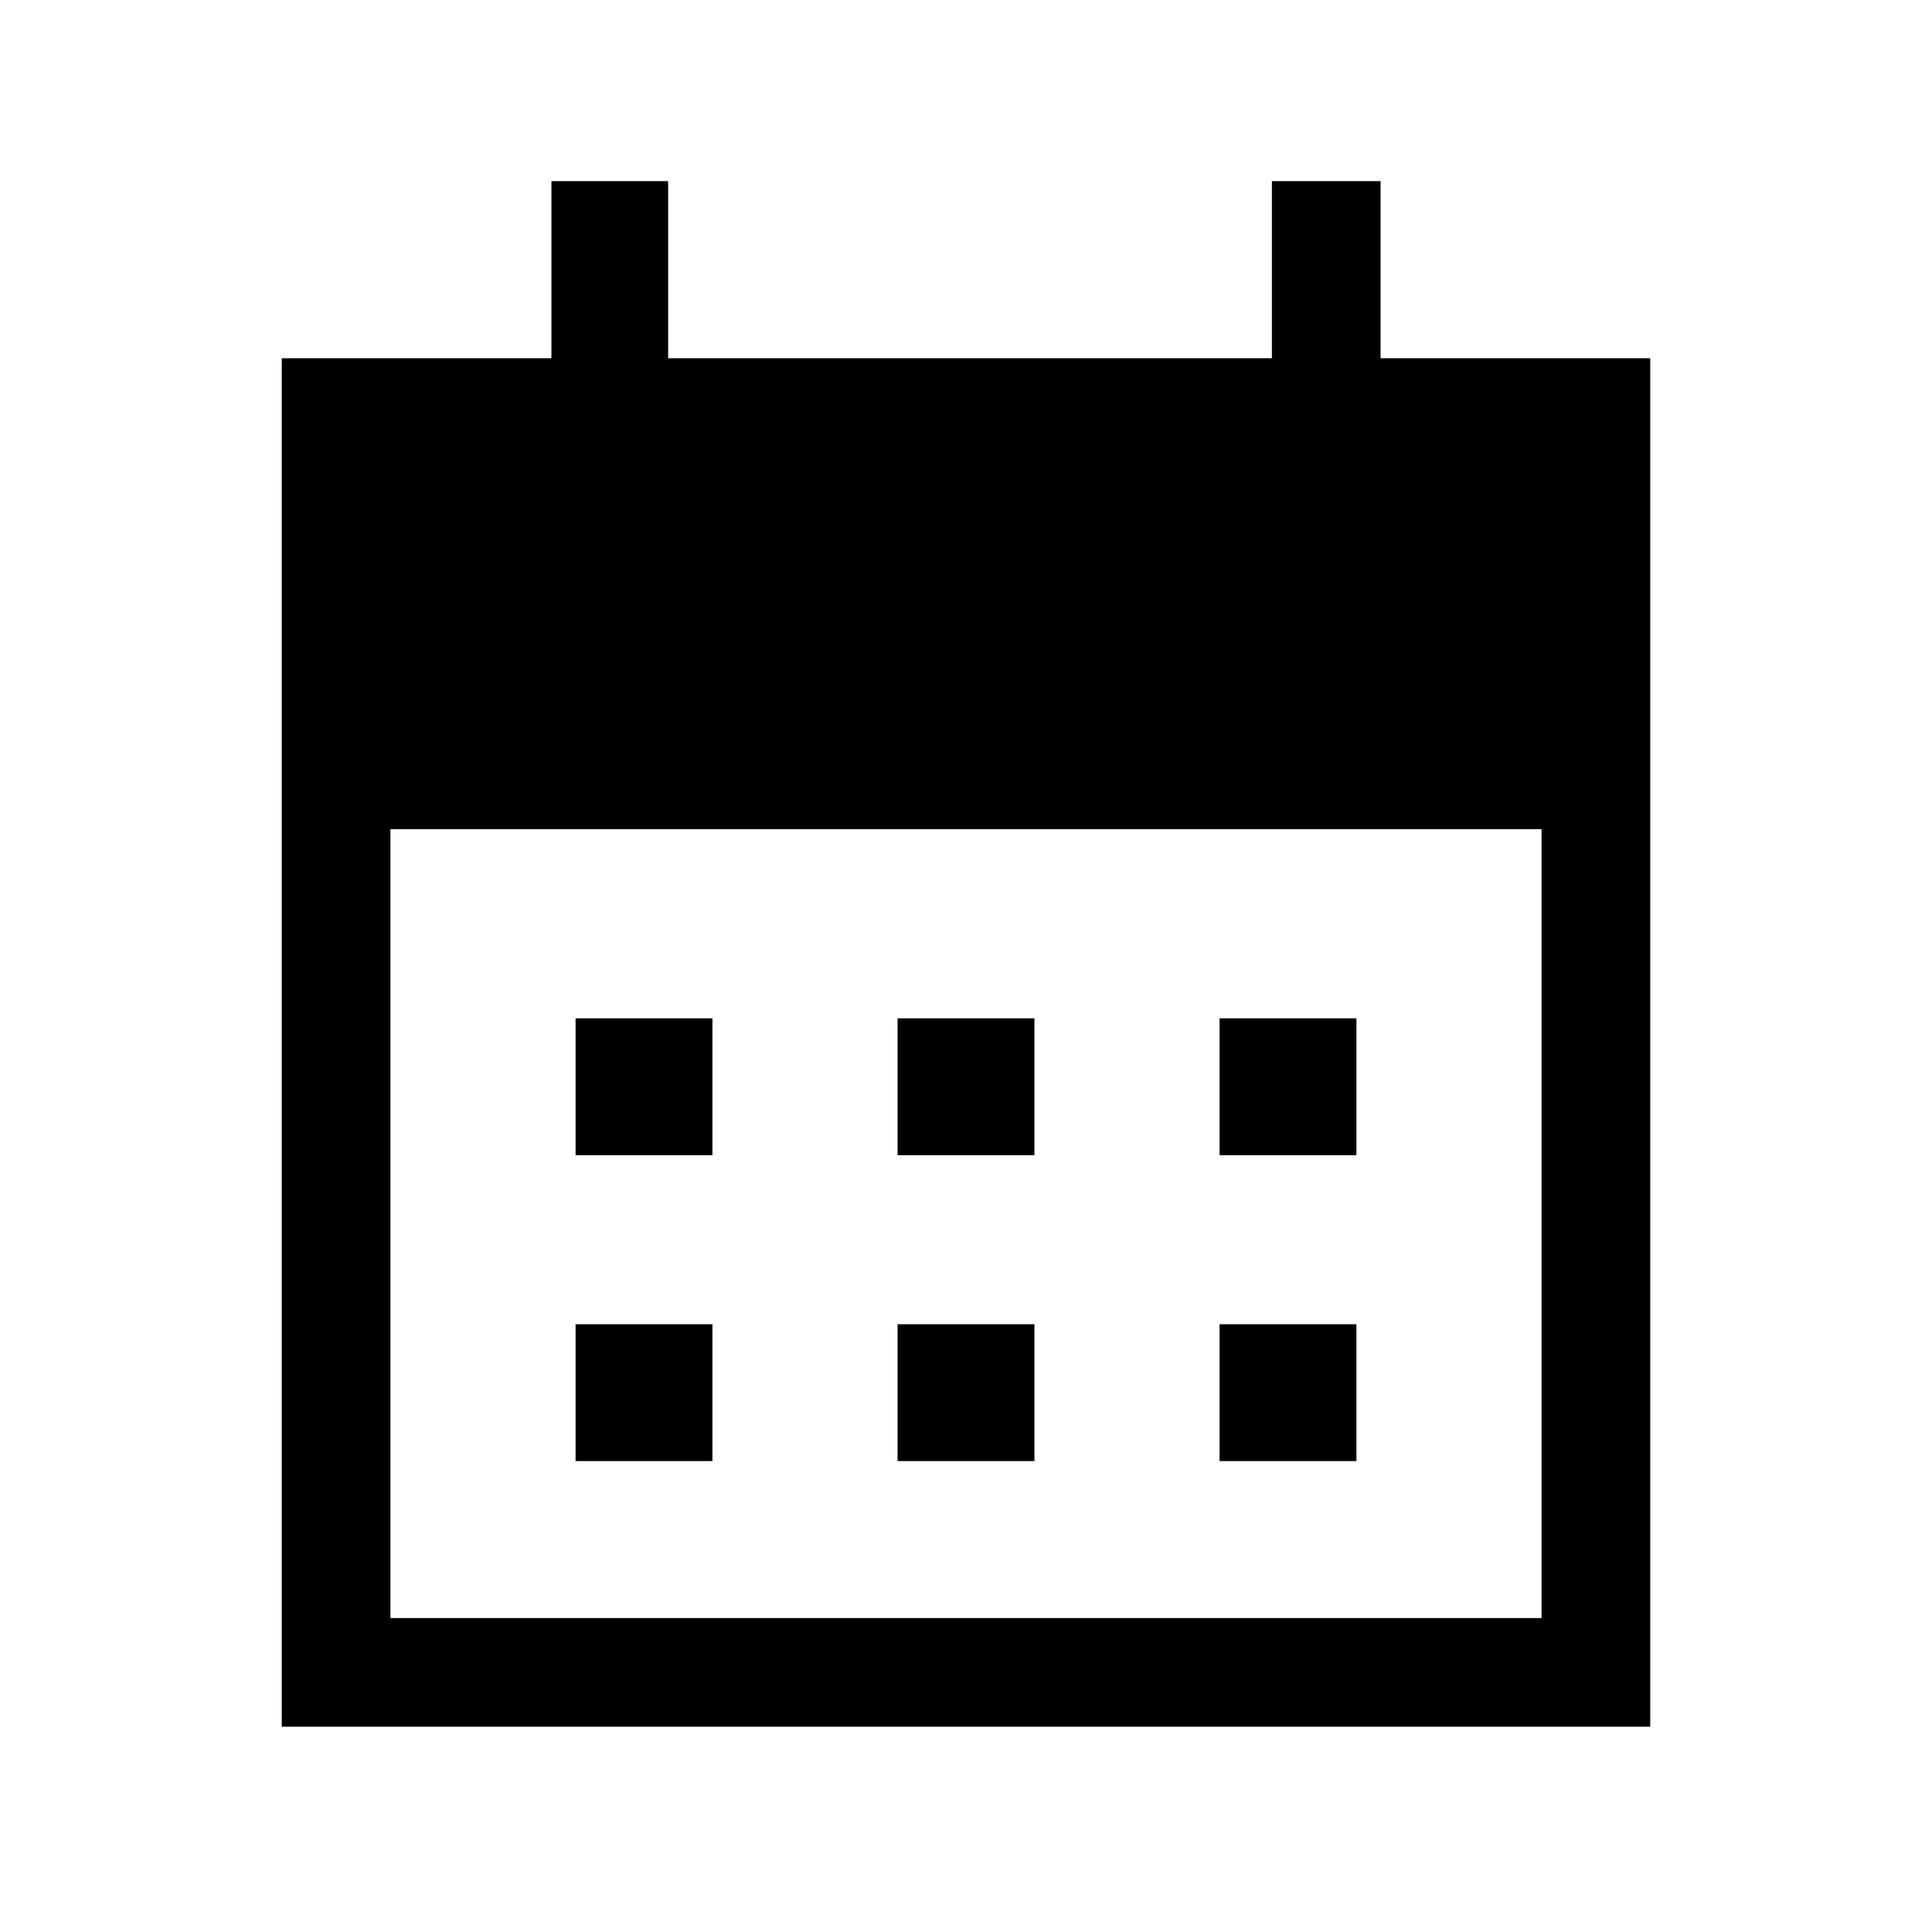 <svg xmlns="http://www.w3.org/2000/svg" height="24" width="24"><path d="M11.15 14.35v-1.7h1.7v1.7Zm-4 0v-1.7h1.7v1.7Zm8 0v-1.7h1.7v1.7Zm-4 3.8v-1.7h1.7v1.7Zm-4 0v-1.7h1.7v1.7Zm8 0v-1.7h1.7v1.7ZM3.5 21.45v-17h3.35v-2.2H8.3v2.2h7.5v-2.2h1.35v2.2h3.35v17Zm1.35-1.35h14.3v-9.8H4.85Z"/></svg>